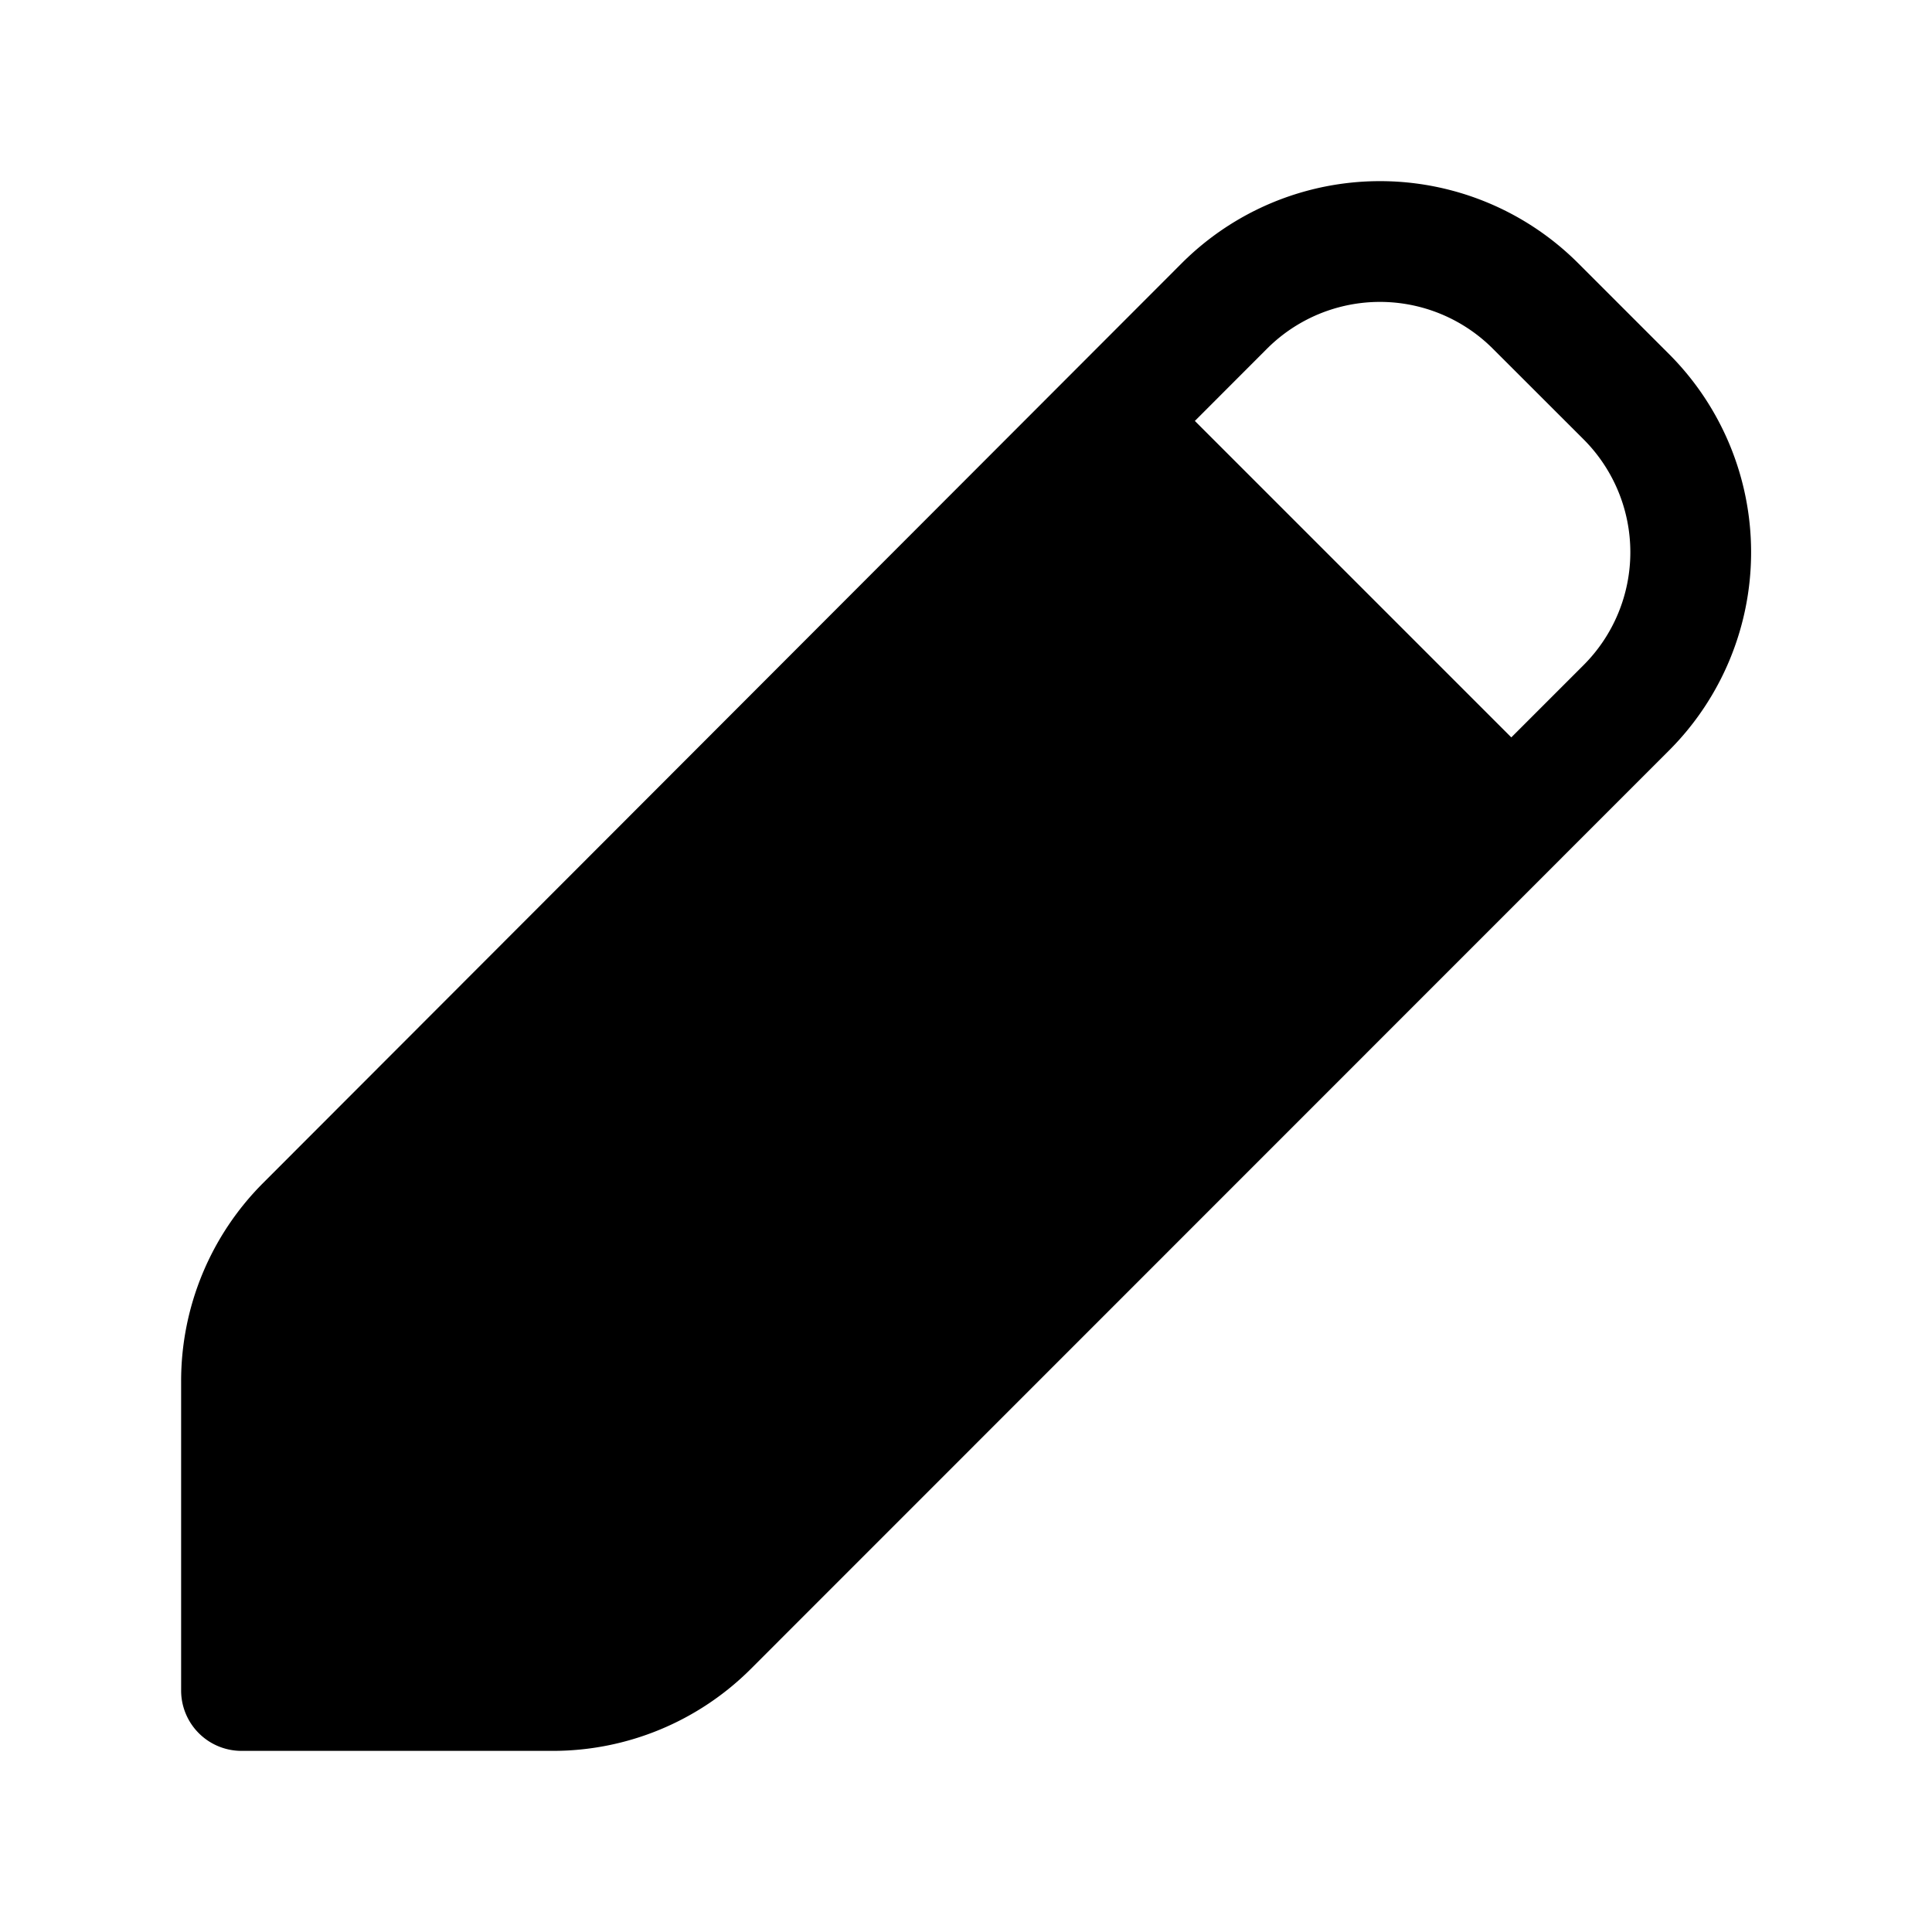 <svg width="24" height="24" fill="currentColor" viewBox="0 0 24 24" xmlns="http://www.w3.org/2000/svg"><path d='M14.678 3.272a3.483 3.483 0 0 1 4.928-.001l1.127 1.127a3.483 3.483 0 0 1 0 4.925L9.33 20.729a3.48 3.48 0 0 1-2.463 1.021H3a.75.75 0 0 1-.75-.75v-3.844a3.48 3.48 0 0 1 1.019-2.461zm3.867 1.06a1.983 1.983 0 0 0-2.806 0l-.896.897 3.931 3.931.898-.898a1.983 1.983 0 0 0 0-2.804z'/></svg>

